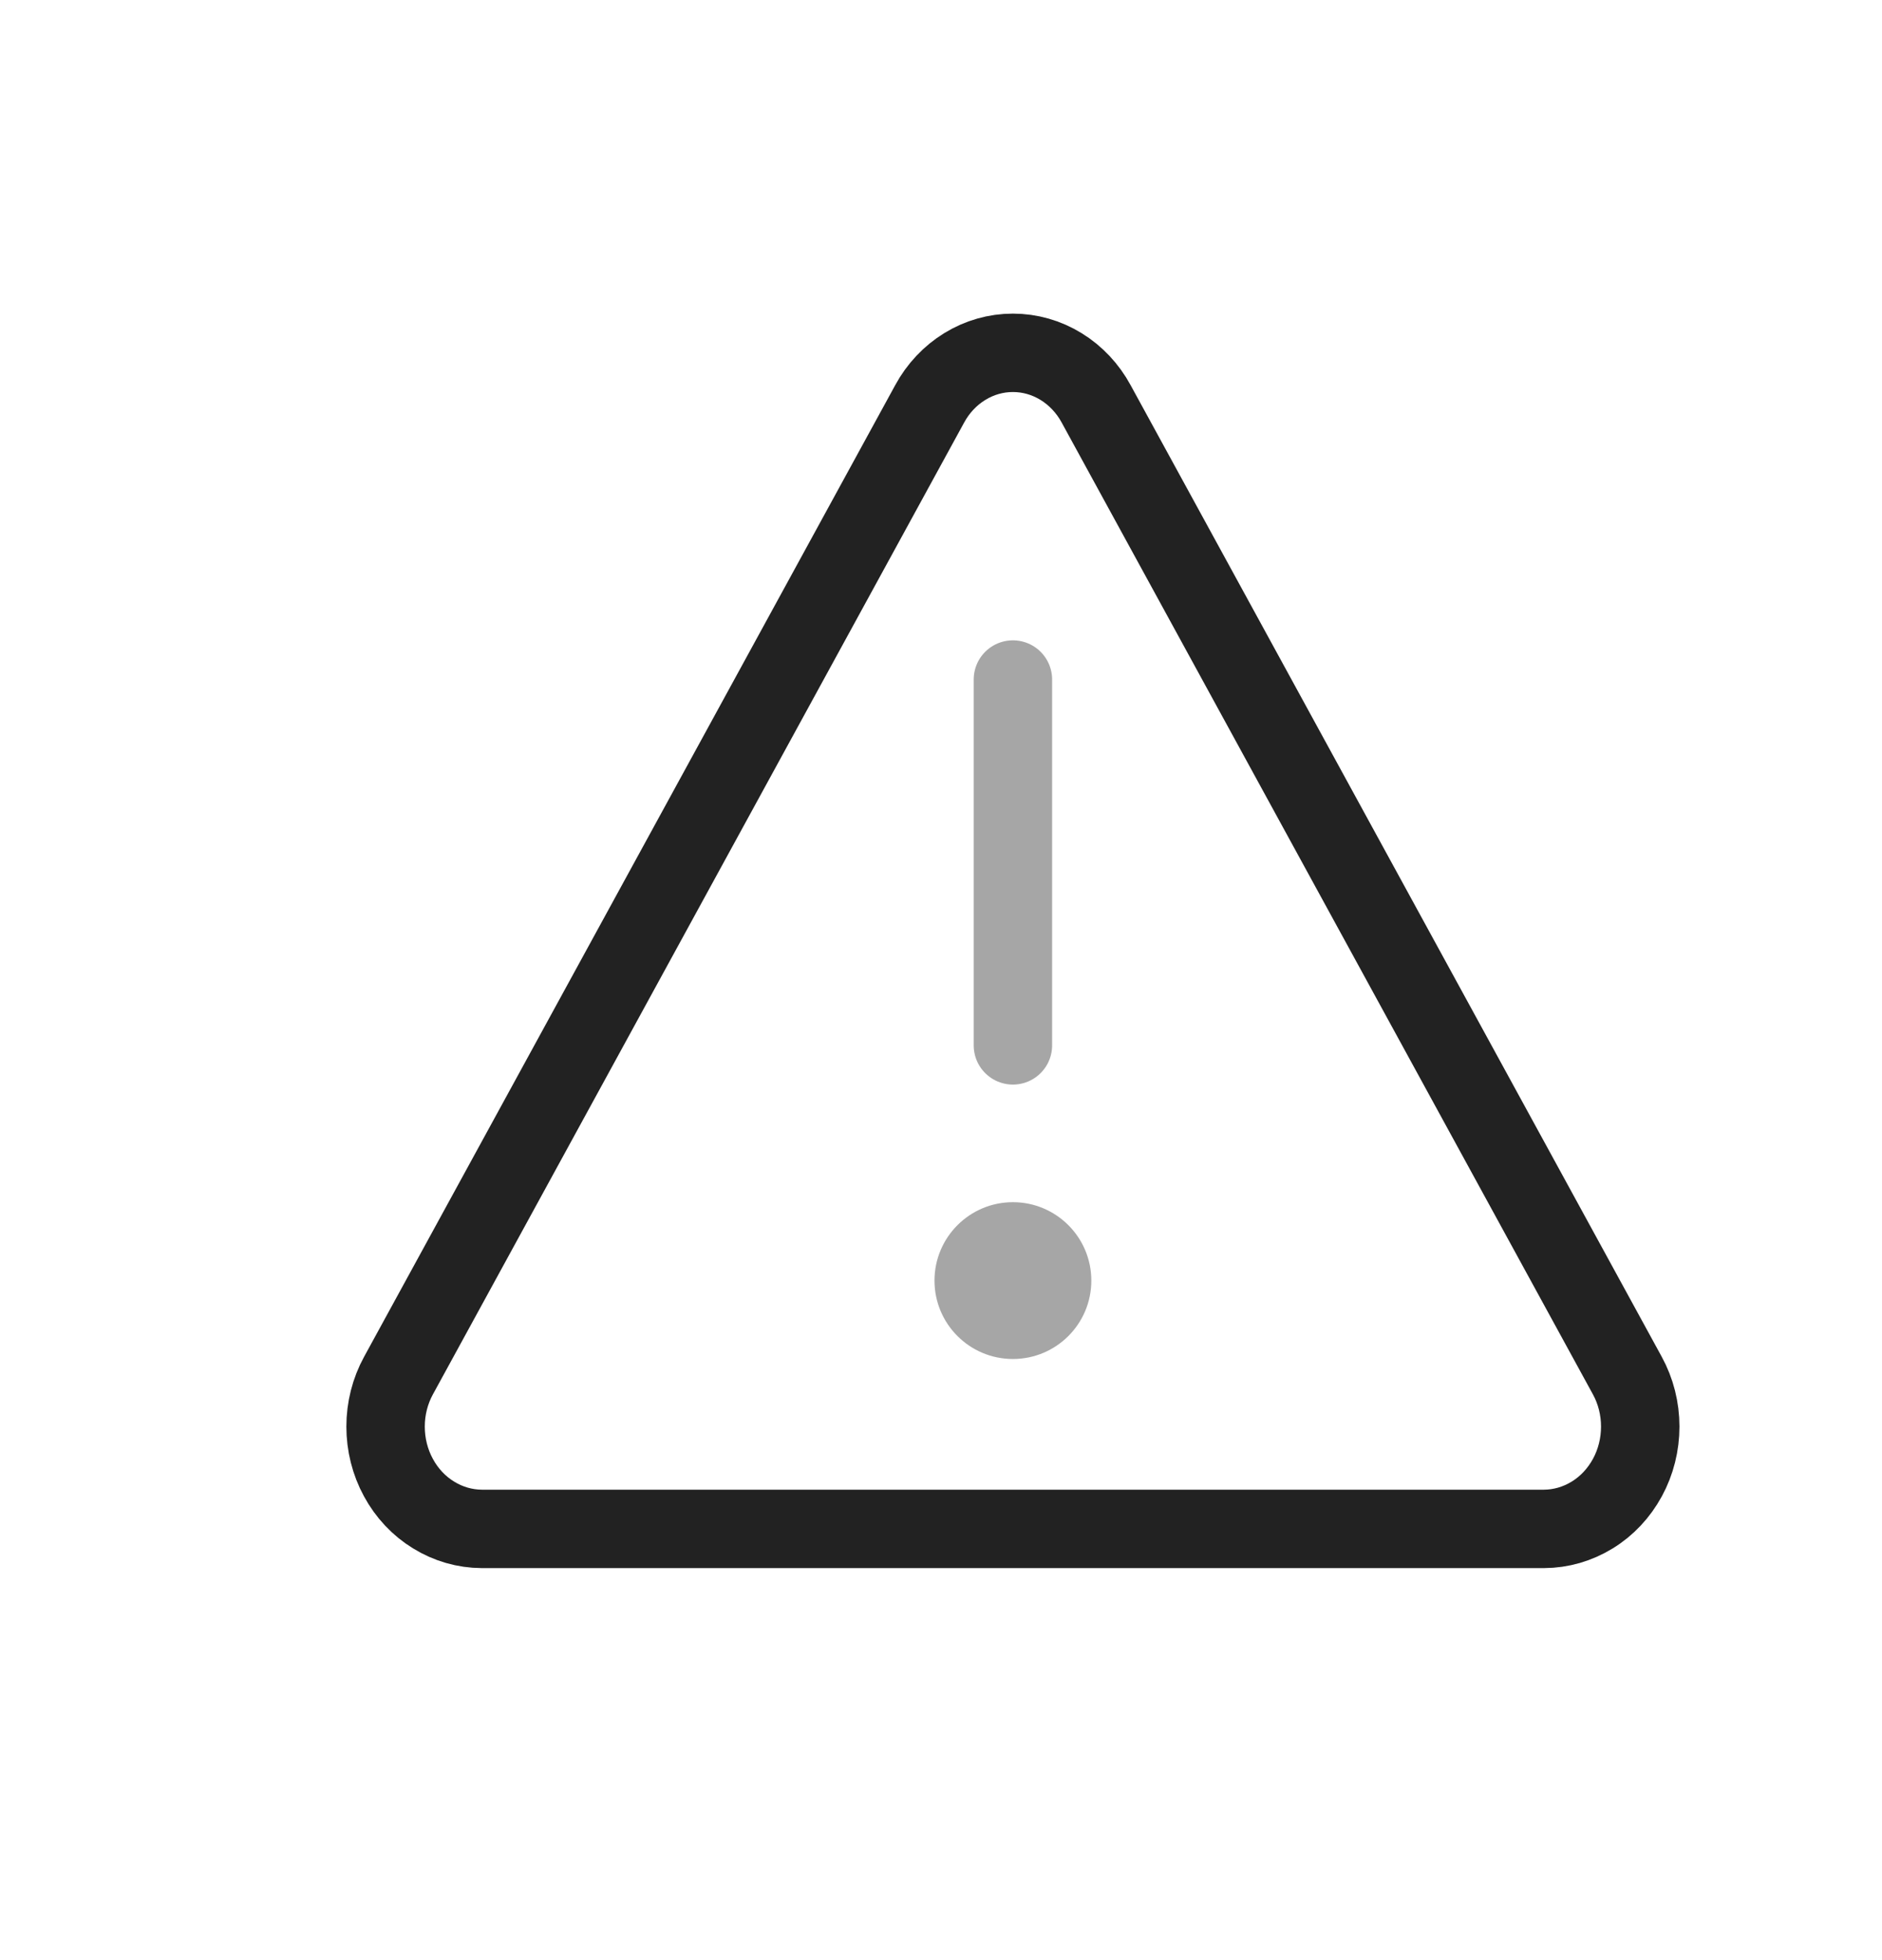 <?xml version="1.0" encoding="UTF-8" standalone="yes"?>
<svg width="24" height="25" viewBox="0 0 24 25" fill="none" xmlns="http://www.w3.org/2000/svg">
  <path d="M11.855 5.152L5.082 17.544C4.974 17.741 4.917 17.966 4.917 18.195C4.917 18.423 4.973 18.648 5.081 18.846C5.188 19.044 5.343 19.209 5.53 19.323C5.716 19.438 5.928 19.499 6.144 19.5H19.69C19.906 19.499 20.117 19.438 20.304 19.323C20.491 19.209 20.645 19.044 20.753 18.846C20.861 18.648 20.917 18.423 20.917 18.195C20.917 17.966 20.86 17.741 20.752 17.544L13.979 5.152C13.872 4.954 13.717 4.789 13.531 4.675C13.344 4.56 13.133 4.5 12.917 4.5C12.701 4.5 12.49 4.56 12.303 4.675C12.117 4.789 11.962 4.954 11.855 5.152V5.152Z" stroke="#222222" stroke-linecap="round" stroke-linejoin="round"/>
  <path opacity="0.4" d="M12.917 8.667V13.333" stroke="#222222" stroke-linecap="round" stroke-linejoin="round"/>
  <path opacity="0.4" d="M12.917 17.333C13.469 17.333 13.917 16.886 13.917 16.333C13.917 15.781 13.469 15.333 12.917 15.333C12.365 15.333 11.917 15.781 11.917 16.333C11.917 16.886 12.365 17.333 12.917 17.333Z" fill="#222222"/>
</svg>